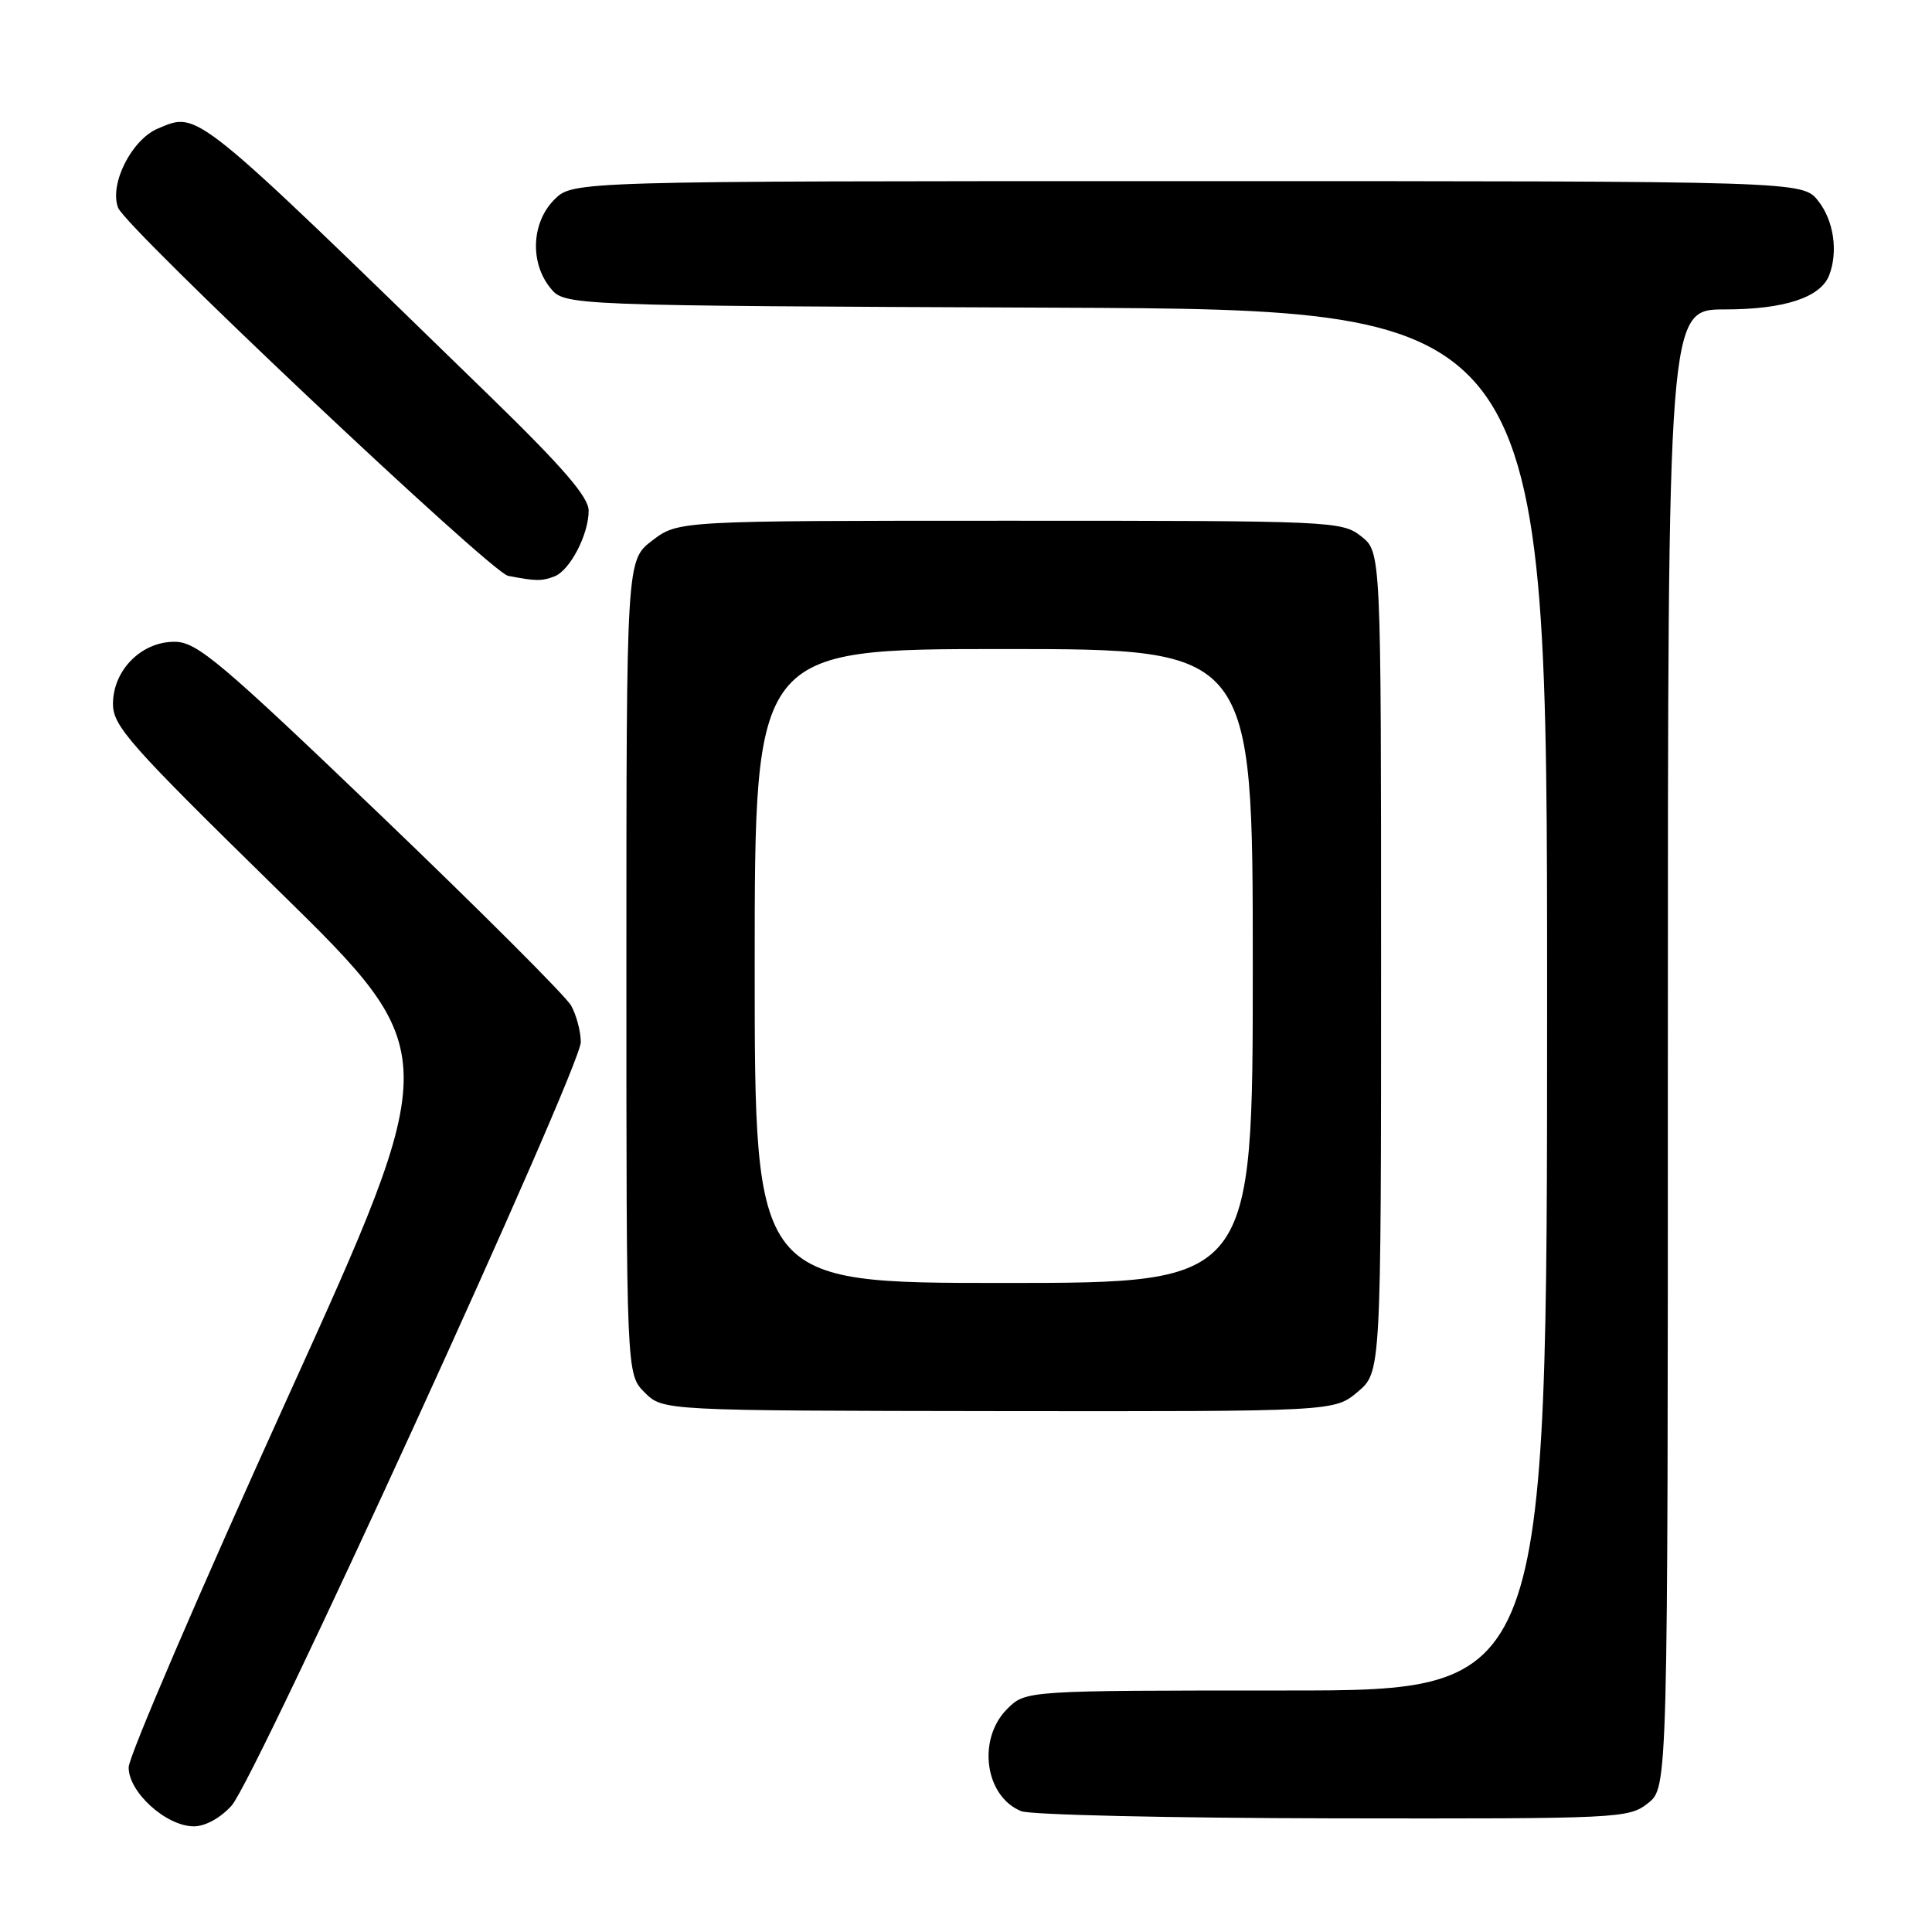 <?xml version="1.0" encoding="UTF-8" standalone="no"?>
<!DOCTYPE svg PUBLIC "-//W3C//DTD SVG 1.1//EN" "http://www.w3.org/Graphics/SVG/1.1/DTD/svg11.dtd" >
<svg xmlns="http://www.w3.org/2000/svg" xmlns:xlink="http://www.w3.org/1999/xlink" version="1.1" viewBox="0 0 256 256">
 <g >
 <path fill="currentColor"
d=" M 30.69 239.25 C 33.91 235.64 77.01 141.41 76.96 138.07 C 76.95 136.66 76.37 134.49 75.68 133.25 C 75.00 132.02 63.65 120.68 50.47 108.05 C 29.28 87.75 26.12 85.08 23.20 85.04 C 18.80 84.98 15.01 88.74 14.97 93.20 C 14.94 96.19 16.99 98.51 36.89 118.00 C 58.84 139.50 58.84 139.50 37.97 185.50 C 26.49 210.80 17.08 232.70 17.05 234.16 C 16.99 237.44 22.02 242.00 25.69 242.00 C 27.20 242.00 29.23 240.88 30.69 239.25 Z  M 218.37 238.93 C 221.00 236.85 221.00 236.85 221.00 138.93 C 221.00 41.00 221.00 41.00 228.55 41.00 C 236.43 41.00 241.24 39.42 242.38 36.46 C 243.58 33.32 242.98 29.24 240.93 26.63 C 238.85 24.00 238.85 24.00 157.38 24.00 C 75.91 24.00 75.91 24.00 73.45 26.45 C 70.43 29.48 70.19 34.77 72.91 38.14 C 74.82 40.50 74.82 40.50 139.91 40.77 C 205.00 41.04 205.00 41.04 205.00 132.52 C 205.00 224.00 205.00 224.00 170.45 224.00 C 135.91 224.00 135.91 224.00 133.45 226.45 C 129.45 230.46 130.50 238.05 135.32 239.99 C 136.52 240.48 155.10 240.90 176.62 240.94 C 214.72 241.00 215.80 240.95 218.37 238.93 Z  M 179.90 184.43 C 183.00 181.82 183.00 181.82 183.00 127.48 C 183.00 73.15 183.00 73.15 180.37 71.07 C 177.79 69.05 176.73 69.00 133.80 69.00 C 89.87 69.00 89.87 69.00 86.43 71.62 C 83.00 74.24 83.00 74.24 83.00 128.16 C 83.00 182.09 83.00 182.09 85.42 184.51 C 87.83 186.92 87.83 186.92 132.32 186.98 C 176.81 187.03 176.81 187.03 179.90 184.43 Z  M 73.46 76.38 C 75.52 75.59 78.00 70.83 78.00 67.67 C 78.00 65.86 74.59 61.91 64.75 52.34 C 25.30 13.96 26.33 14.79 20.95 17.02 C 17.45 18.47 14.45 24.41 15.65 27.53 C 16.68 30.21 65.05 75.86 67.32 76.30 C 70.97 77.01 71.77 77.02 73.46 76.38 Z  M 100.00 128.00 C 100.00 86.00 100.00 86.00 133.00 86.00 C 166.00 86.00 166.00 86.00 166.00 128.00 C 166.00 170.00 166.00 170.00 133.00 170.00 C 100.00 170.00 100.00 170.00 100.00 128.00 Z "/>
</g>
</svg>